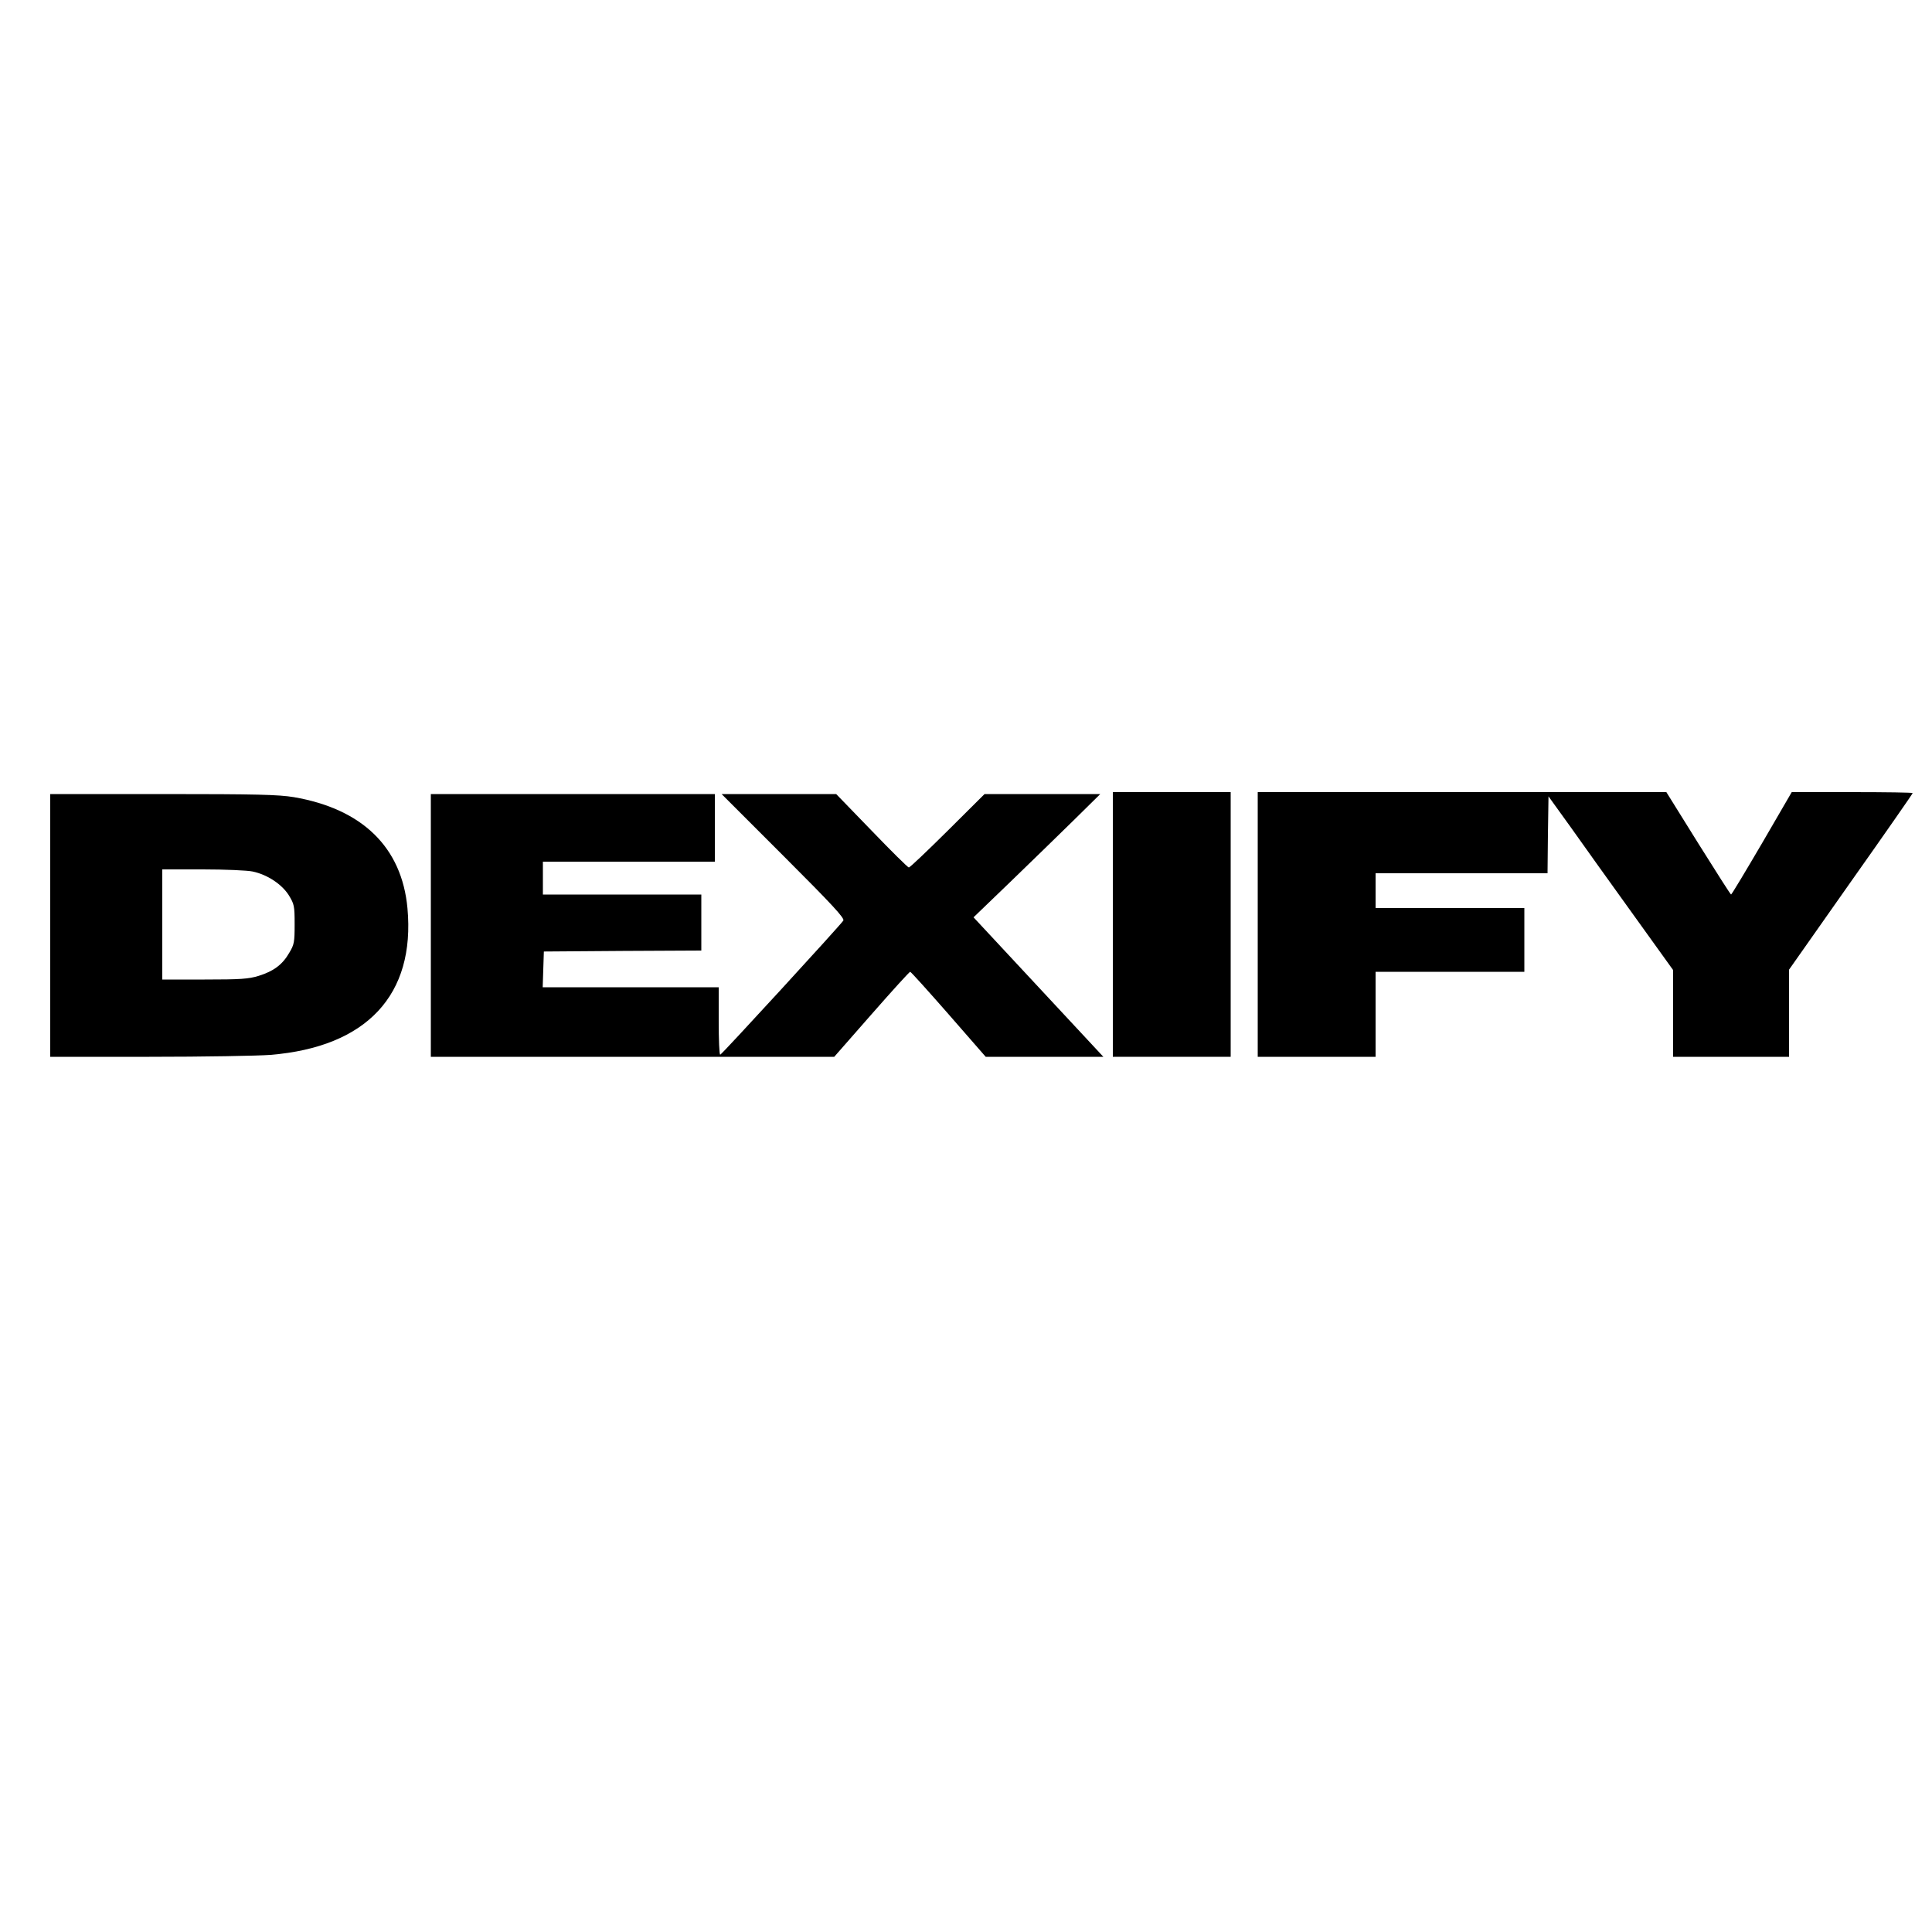 <?xml version="1.0" standalone="no"?>
<!DOCTYPE svg PUBLIC "-//W3C//DTD SVG 20010904//EN" "http://www.w3.org/TR/2001/REC-SVG-20010904/DTD/svg10.dtd">
<svg xmlns="http://www.w3.org/2000/svg" version="1.0" width="1000" height="1000" viewBox="0 0 1000 1000" preserveAspectRatio="xMidYMid meet">

<g transform="translate(0,1000) scale(0.1,-0.1)" fill="#000000" stroke="none">
<path d="M5760 5215 l0 -685 305 0 305 0 0 685 0 685 -305 0 -305 0 0 -685z"/>
<path d="M6510 5215 l0 -685 305 0 305 0 0 220 0 220 385 0 385 0 0 165 0 165 -385 0 -385 0 0 90 0 90 445 0 445 0 2 199 3 199 116 -161 c63 -89 208 -292 322 -450 l207 -288 0 -225 0 -224 300 0 300 0 0 226 0 225 320 455 c176 249 320 456 320 459 0 3 -141 5 -313 5 l-313 0 -154 -265 c-85 -145 -157 -265 -160 -265 -3 0 -79 120 -170 265 l-165 265 -1057 0 -1058 0 0 -685z"/>
<path d="M260 5210 l0 -680 513 0 c281 0 564 5 627 10 499 41 750 311 709 759 -29 315 -233 514 -588 575 -80 13 -187 16 -678 16 l-583 0 0 -680z m1048 279 c76 -16 151 -66 187 -123 28 -46 30 -55 30 -150 0 -92 -2 -105 -28 -148 -35 -61 -81 -95 -158 -119 -52 -16 -93 -19 -280 -19 l-219 0 0 285 0 285 210 0 c115 0 231 -5 258 -11z"/>
<path d="M2230 5210 l0 -680 1044 0 1044 0 193 220 c106 121 196 220 200 220 4 0 93 -99 199 -220 l192 -220 304 0 305 0 -336 361 -336 361 188 181 c103 100 251 243 328 319 l140 138 -300 0 -299 0 -191 -190 c-105 -104 -195 -190 -201 -190 -5 0 -92 86 -192 190 l-184 190 -296 0 -297 0 320 -320 c252 -252 318 -323 310 -335 -19 -28 -630 -694 -637 -694 -5 -1 -8 78 -8 174 l0 175 -455 0 -456 0 3 93 3 92 408 3 407 2 0 145 0 145 -410 0 -410 0 0 85 0 85 445 0 445 0 0 175 0 175 -735 0 -735 0 0 -680z"/>
</g>
</svg>